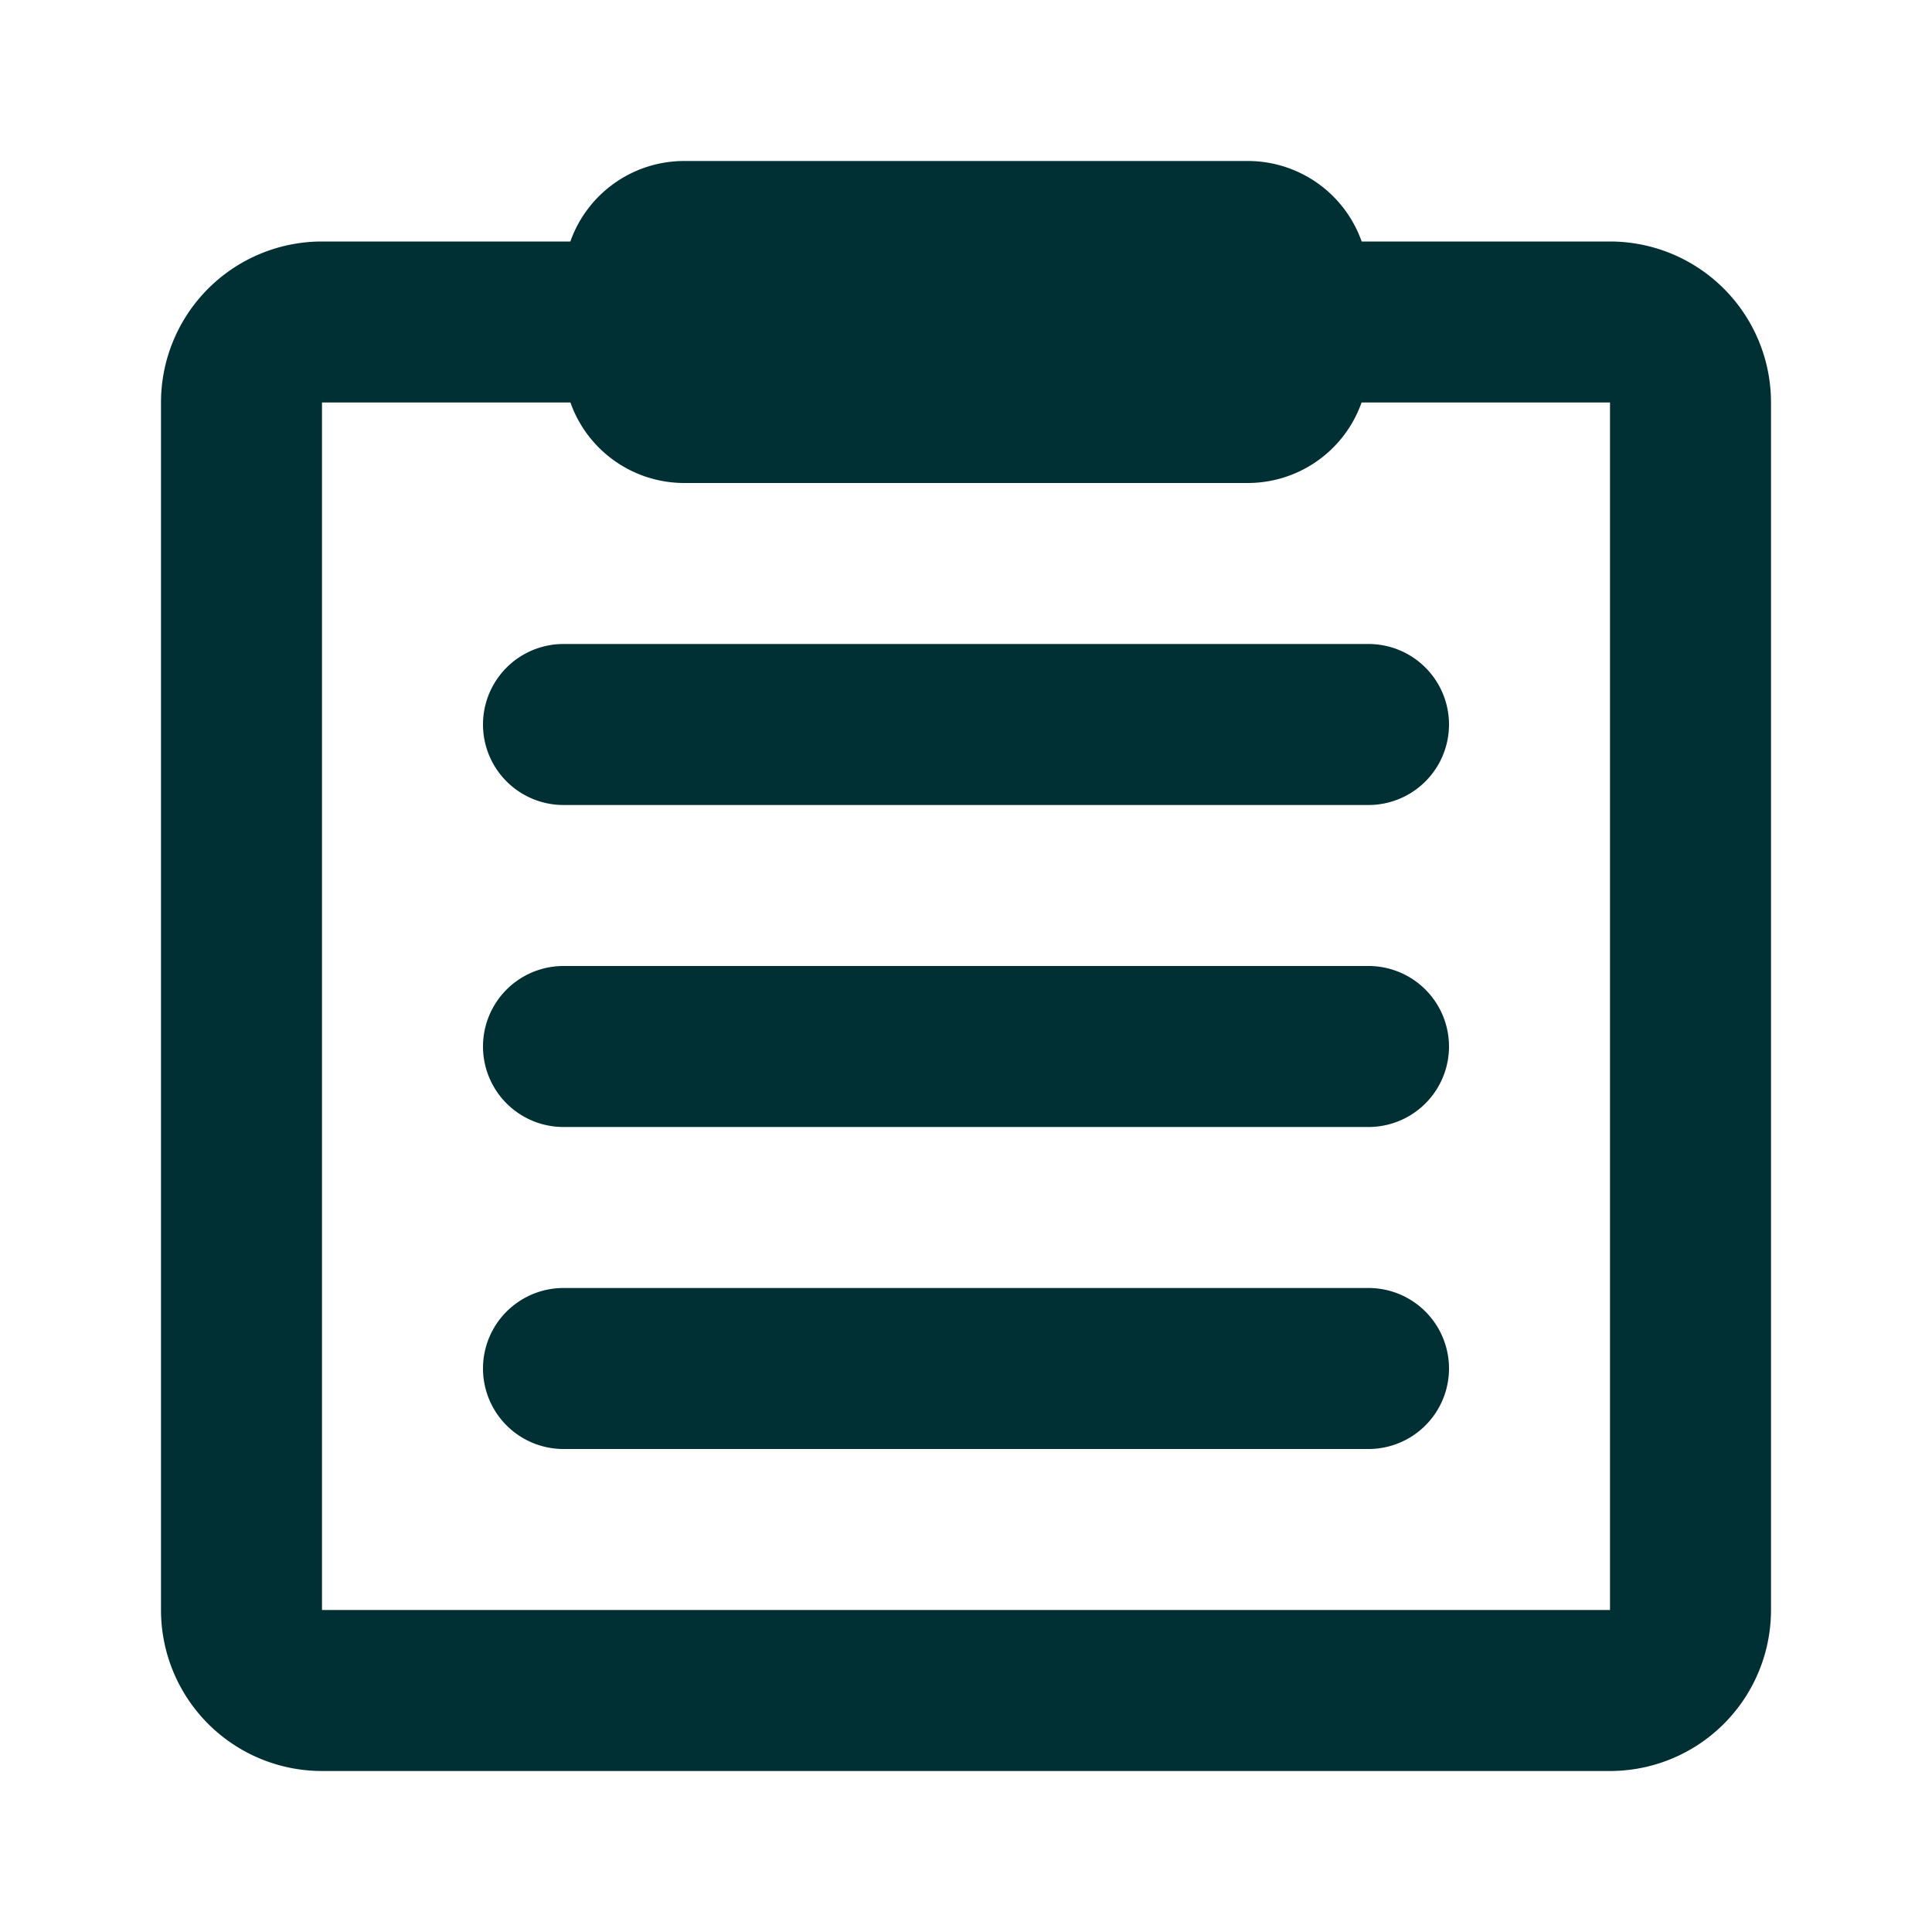 <svg xmlns="http://www.w3.org/2000/svg" width="24" height="24" viewBox="0 0 24 24">
    <path fill="#002F34" fill-rule="nonzero" d="M15.5 2a1.5 1.5 0 0 1 1.415 1H20a2 2 0 0 1 2 2v15a2 2 0 0 1-2 2H4a2 2 0 0 1-2-2V5a2 2 0 0 1 2-2h3.085A1.5 1.5 0 0 1 8.5 2h7zM7.086 5H4v15h16V5h-3.086A1.5 1.5 0 0 1 15.5 6h-7a1.5 1.5 0 0 1-1.414-1zM17 16a1 1 0 0 1 0 2H7a1 1 0 0 1 0-2h10zm0-4a1 1 0 0 1 0 2H7a1 1 0 0 1 0-2h10zm0-4a1 1 0 0 1 0 2H7a1 1 0 1 1 0-2h10z"/>
</svg>
